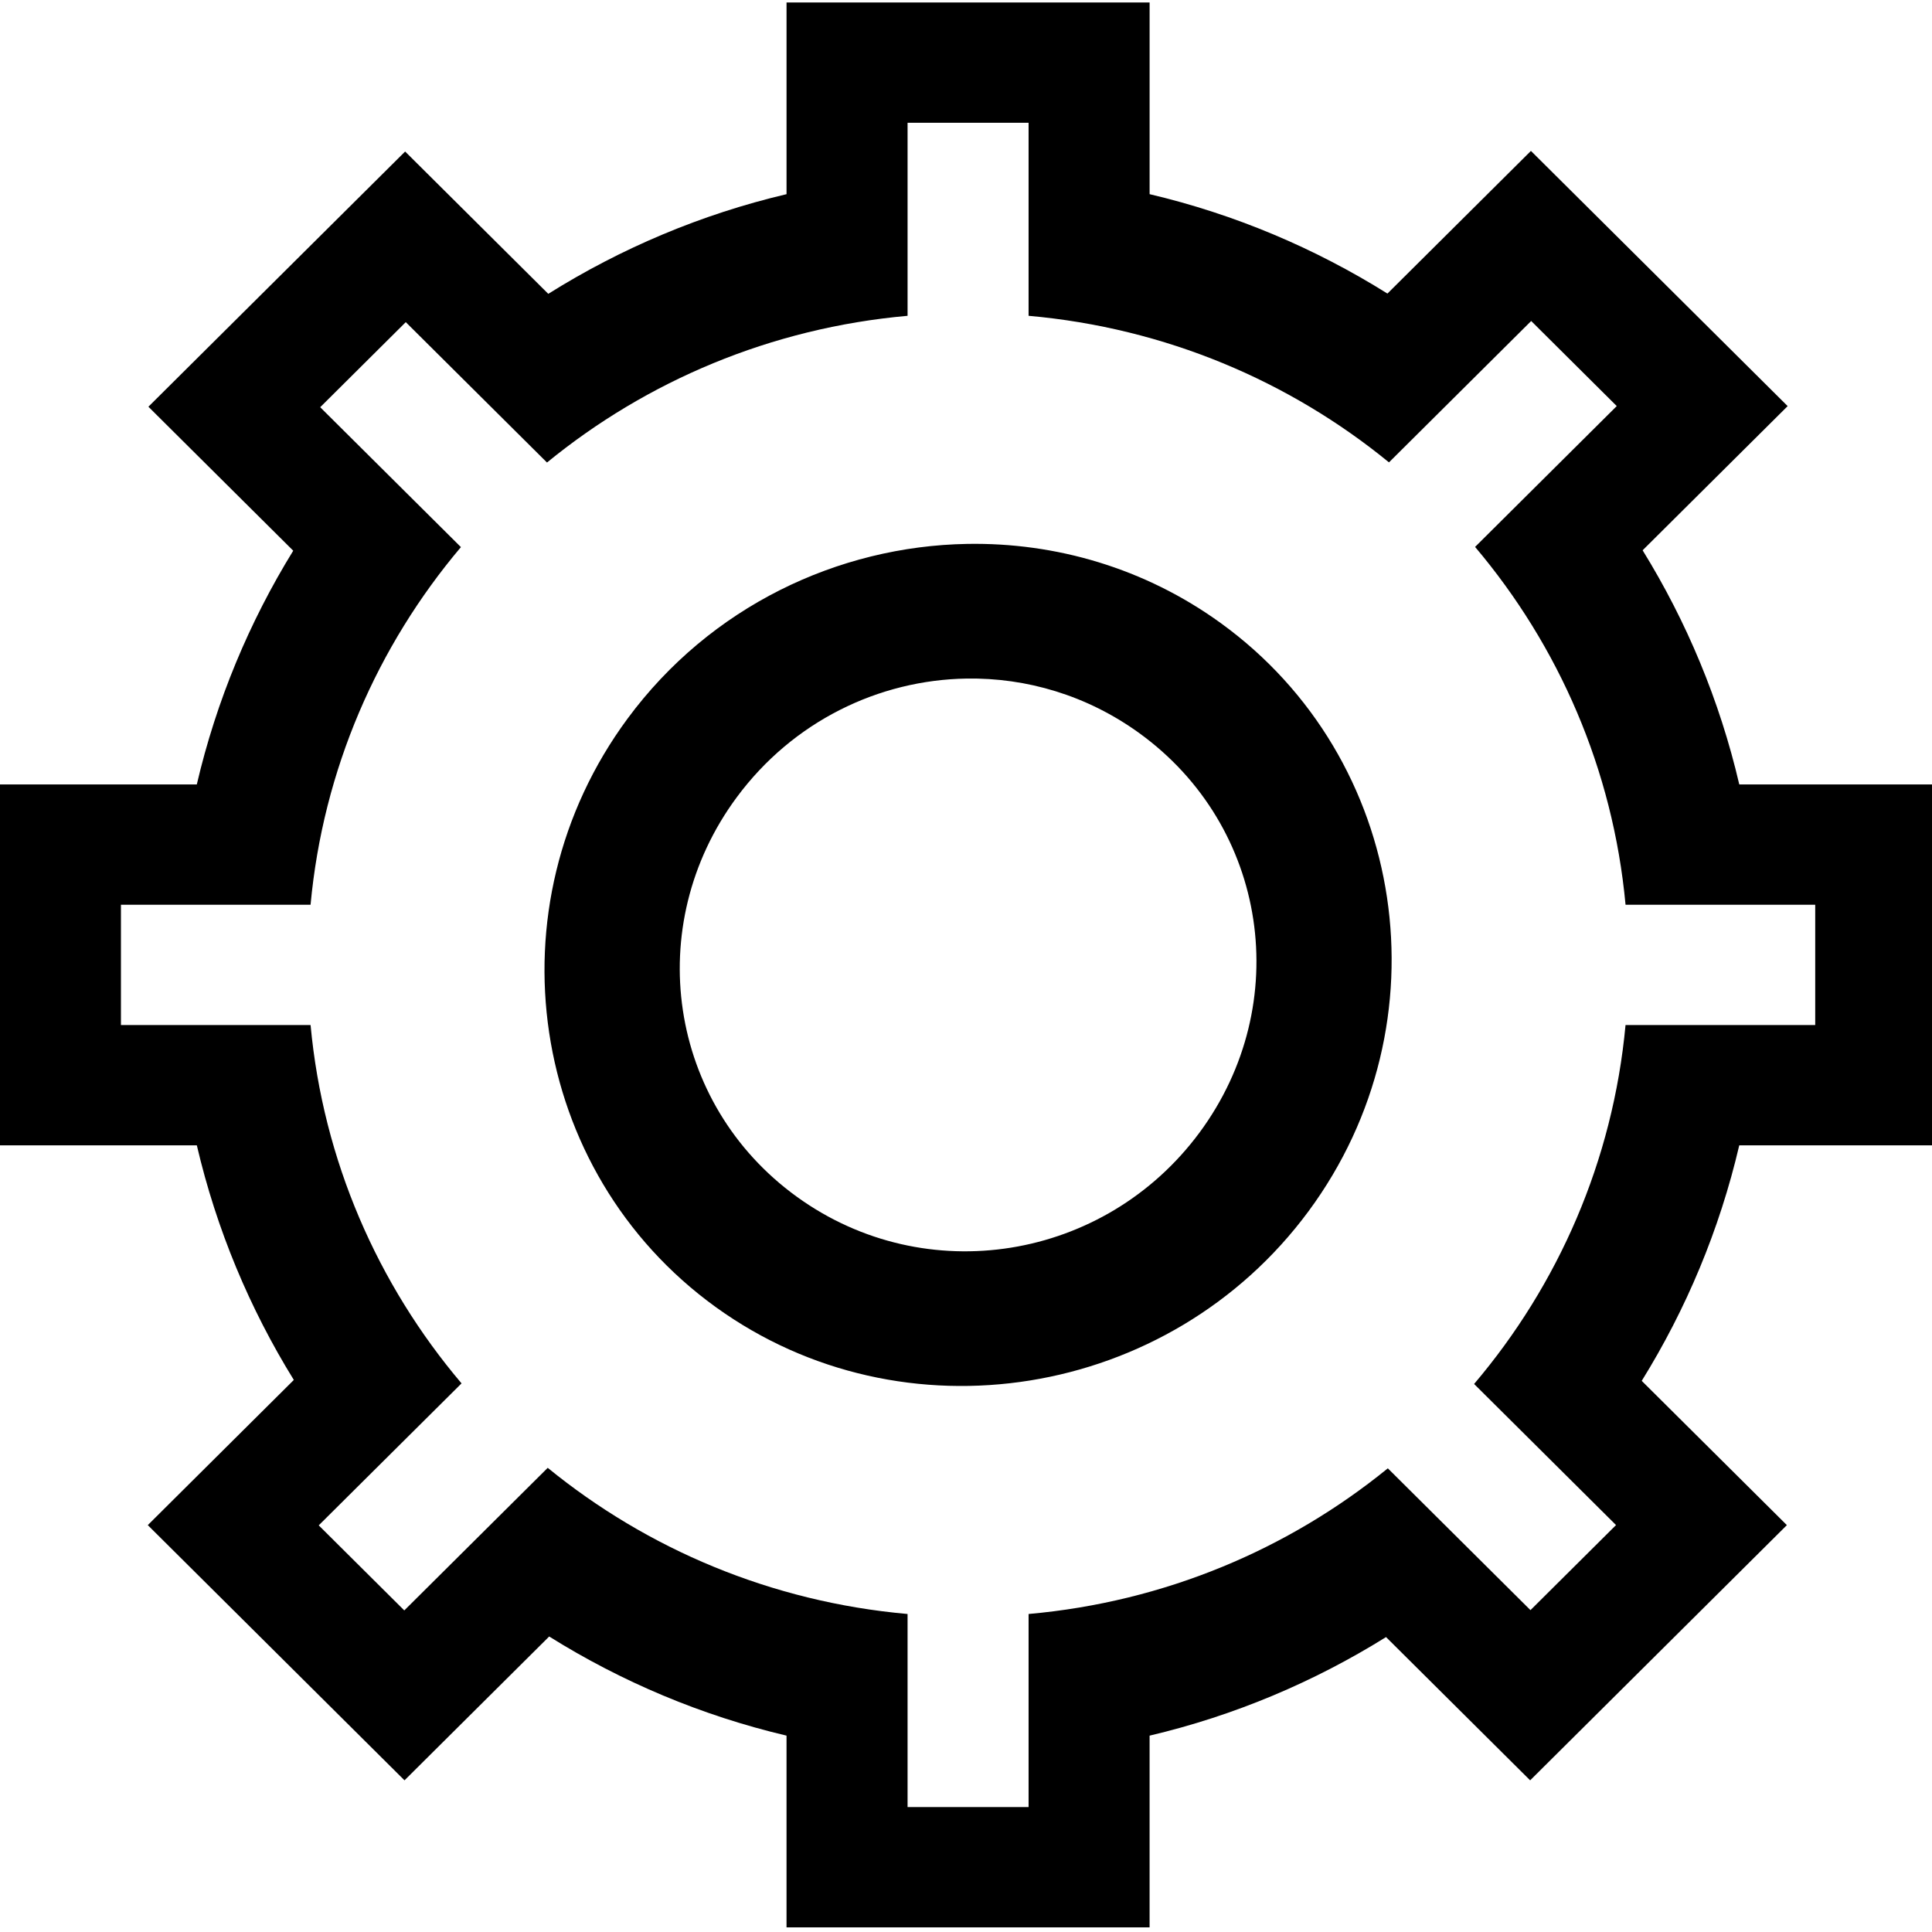 <?xml version="1.0" encoding="UTF-8"?>
<svg width="256" height="256" version="1.1" viewBox="0 0 67.733 67.733" xmlns="http://www.w3.org/2000/svg">
 <g transform="translate(0 -229.27)">
  <g transform="matrix(2.088 0 0 2.234 41.673 -337.41)">
   <path class="gui_icon_class" transform="matrix(.127 0 0 .118 -19.96 253.7)" d="m104 0v25.498c-11.299 2.679-21.913 7.208-31.5 13.256l-18.926-18.928-33.941 33.941 19.148 19.148c-5.801 9.465-10.158 19.927-12.748 31.084h-26.033v48h26.037c2.602 11.202 6.985 21.704 12.822 31.199l-19.307 19.307 33.941 33.941 19.127-19.129c9.555 6.011 20.127 10.515 31.379 13.184v25.498h48v-25.496c11.206-2.657 21.736-7.136 31.26-13.109l19.053 19.053 33.941-33.941-19.189-19.188c5.872-9.527 10.281-20.07 12.893-31.318h26.043v-48h-26.039c-2.594-11.179-6.962-21.66-12.779-31.141l19.174-19.174-33.941-33.941-18.971 18.973c-9.572-6.029-20.166-10.547-31.443-13.221v-25.496h-48zm16 16h16v25.674c18.101 1.618 34.508 8.687 47.648 19.492l18.801-18.801 11.312 11.314-18.73 18.732c11.054 13.154 18.238 29.599 19.893 47.588h25.076v16h-25.078c-1.663 18.054-8.895 34.555-20.02 47.734l18.764 18.764-11.312 11.314-18.859-18.859c-13.114 10.737-29.464 17.761-47.494 19.373v25.674h-16v-25.674c-18.066-1.617-34.446-8.666-47.574-19.439l-18.963 18.963-11.312-11.314 18.881-18.881c-11.089-13.166-18.298-29.637-19.959-47.654h-25.072v-16h25.07c1.654-17.978 8.834-34.414 19.879-47.564l-18.605-18.605 11.314-11.314 18.67 18.67c13.145-10.815 29.562-17.892 47.672-19.512v-25.674zm7.871 56.01c-17.081 0.305-33.95 8.341-44.879 23.221-18.406 25.06-13.136 60.233 11.605 78.244 24.742 18.011 60.008 12.347 78.414-12.713 18.406-25.06 13.125-60.221-11.617-78.232-10.051-7.317-21.836-10.728-33.523-10.52zm-0.074 17.908c7.918-0.127 15.928 2.225 22.842 7.258 17.017 12.388 20.517 36.024 7.973 53.104-12.544 17.079-36.238 20.939-53.256 8.551-17.017-12.388-20.495-36.028-7.951-53.107 7.448-10.141 18.821-15.62 30.393-15.805z"/>
  </g>
 </g>
</svg>
